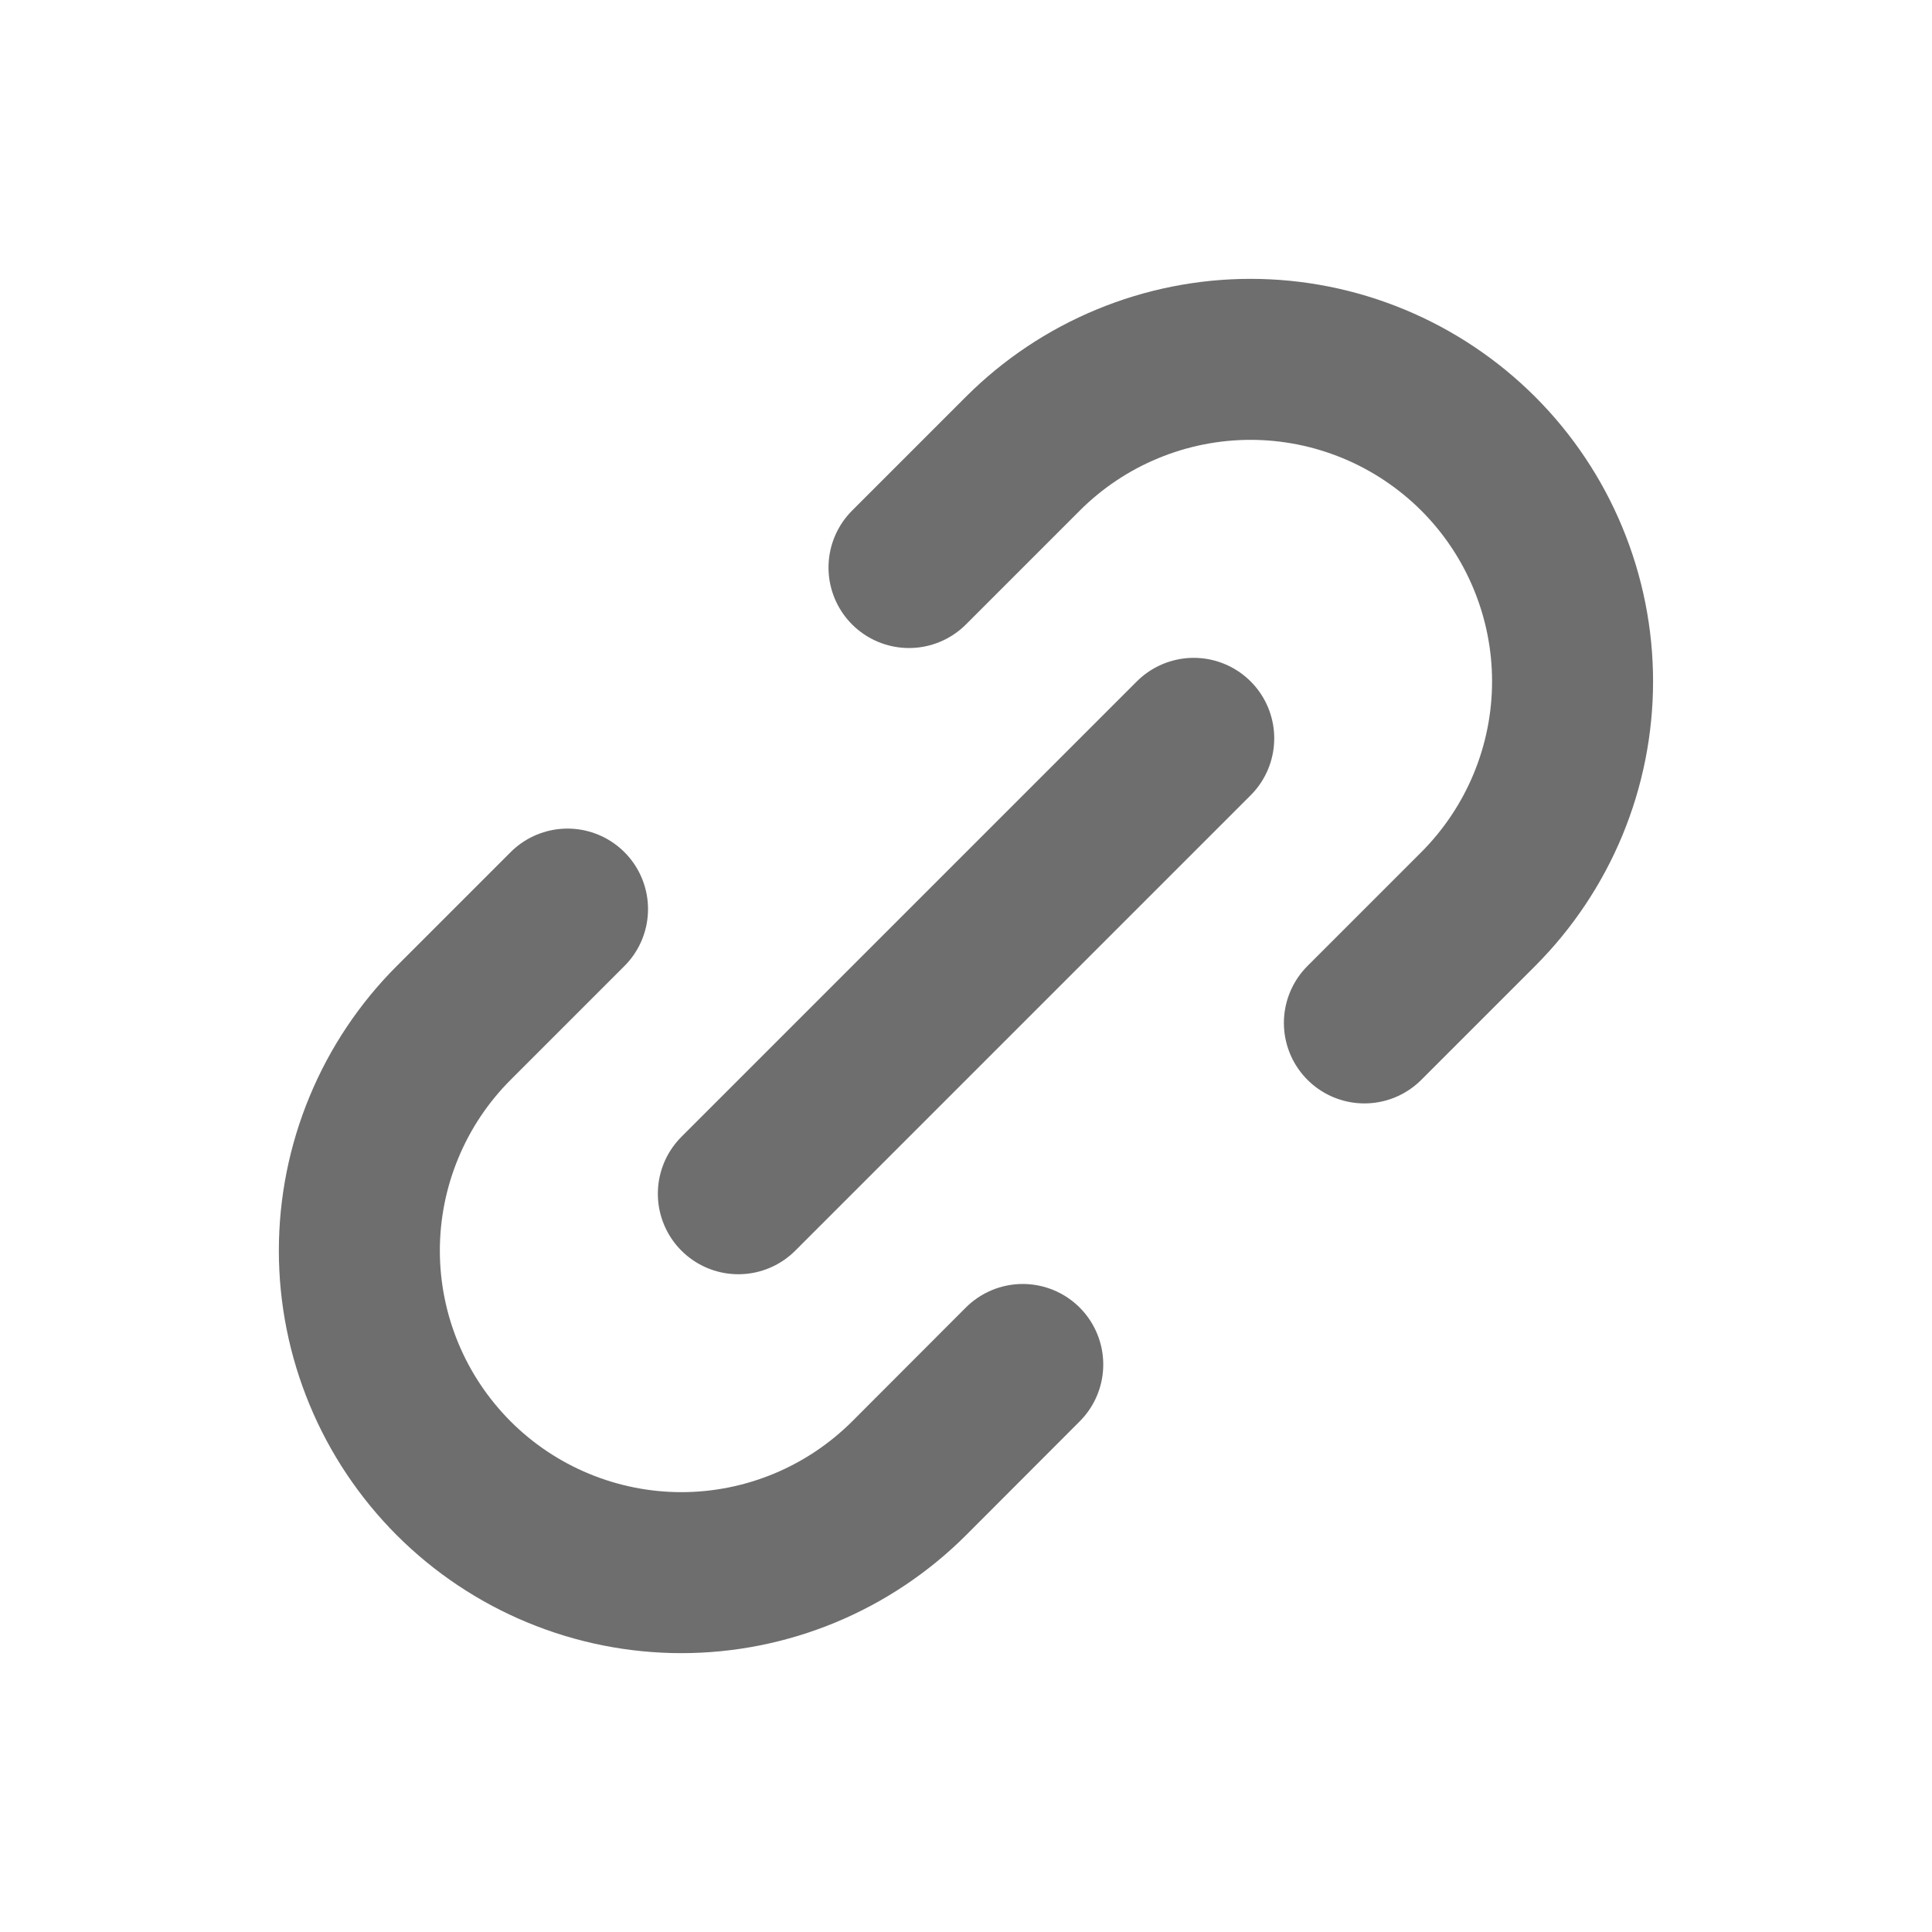 <svg width="24" height="24" viewBox="0 0 24 24" fill="none" xmlns="http://www.w3.org/2000/svg">
<g clip-path="url(#clip0_981_3310)">
<path d="M9.172 14.829L14.829 9.172M7.05 11.293L5.636 12.707C5.265 13.078 4.97 13.519 4.769 14.005C4.568 14.49 4.464 15.01 4.464 15.536C4.464 16.061 4.568 16.581 4.769 17.066C4.97 17.552 5.265 17.992 5.636 18.364C6.007 18.735 6.448 19.03 6.934 19.231C7.419 19.432 7.939 19.536 8.464 19.536C8.99 19.536 9.51 19.432 9.995 19.231C10.48 19.03 10.921 18.735 11.293 18.364L12.705 16.95M11.292 7.05L12.706 5.636C13.077 5.265 13.518 4.97 14.004 4.769C14.489 4.568 15.009 4.464 15.534 4.464C16.06 4.464 16.58 4.568 17.065 4.769C17.55 4.97 17.991 5.265 18.363 5.636C18.734 6.007 19.029 6.448 19.23 6.934C19.431 7.419 19.535 7.939 19.535 8.464C19.535 8.99 19.431 9.51 19.23 9.995C19.029 10.48 18.734 10.921 18.363 11.293L16.949 12.707" stroke="#6E6E6E" stroke-width="2" stroke-linecap="round" stroke-linejoin="round"/>
</g>
<defs>
<clipPath id="clip0_981_3310">
<rect width="24" height="24" fill="white"/>
</clipPath>
</defs>
</svg>
